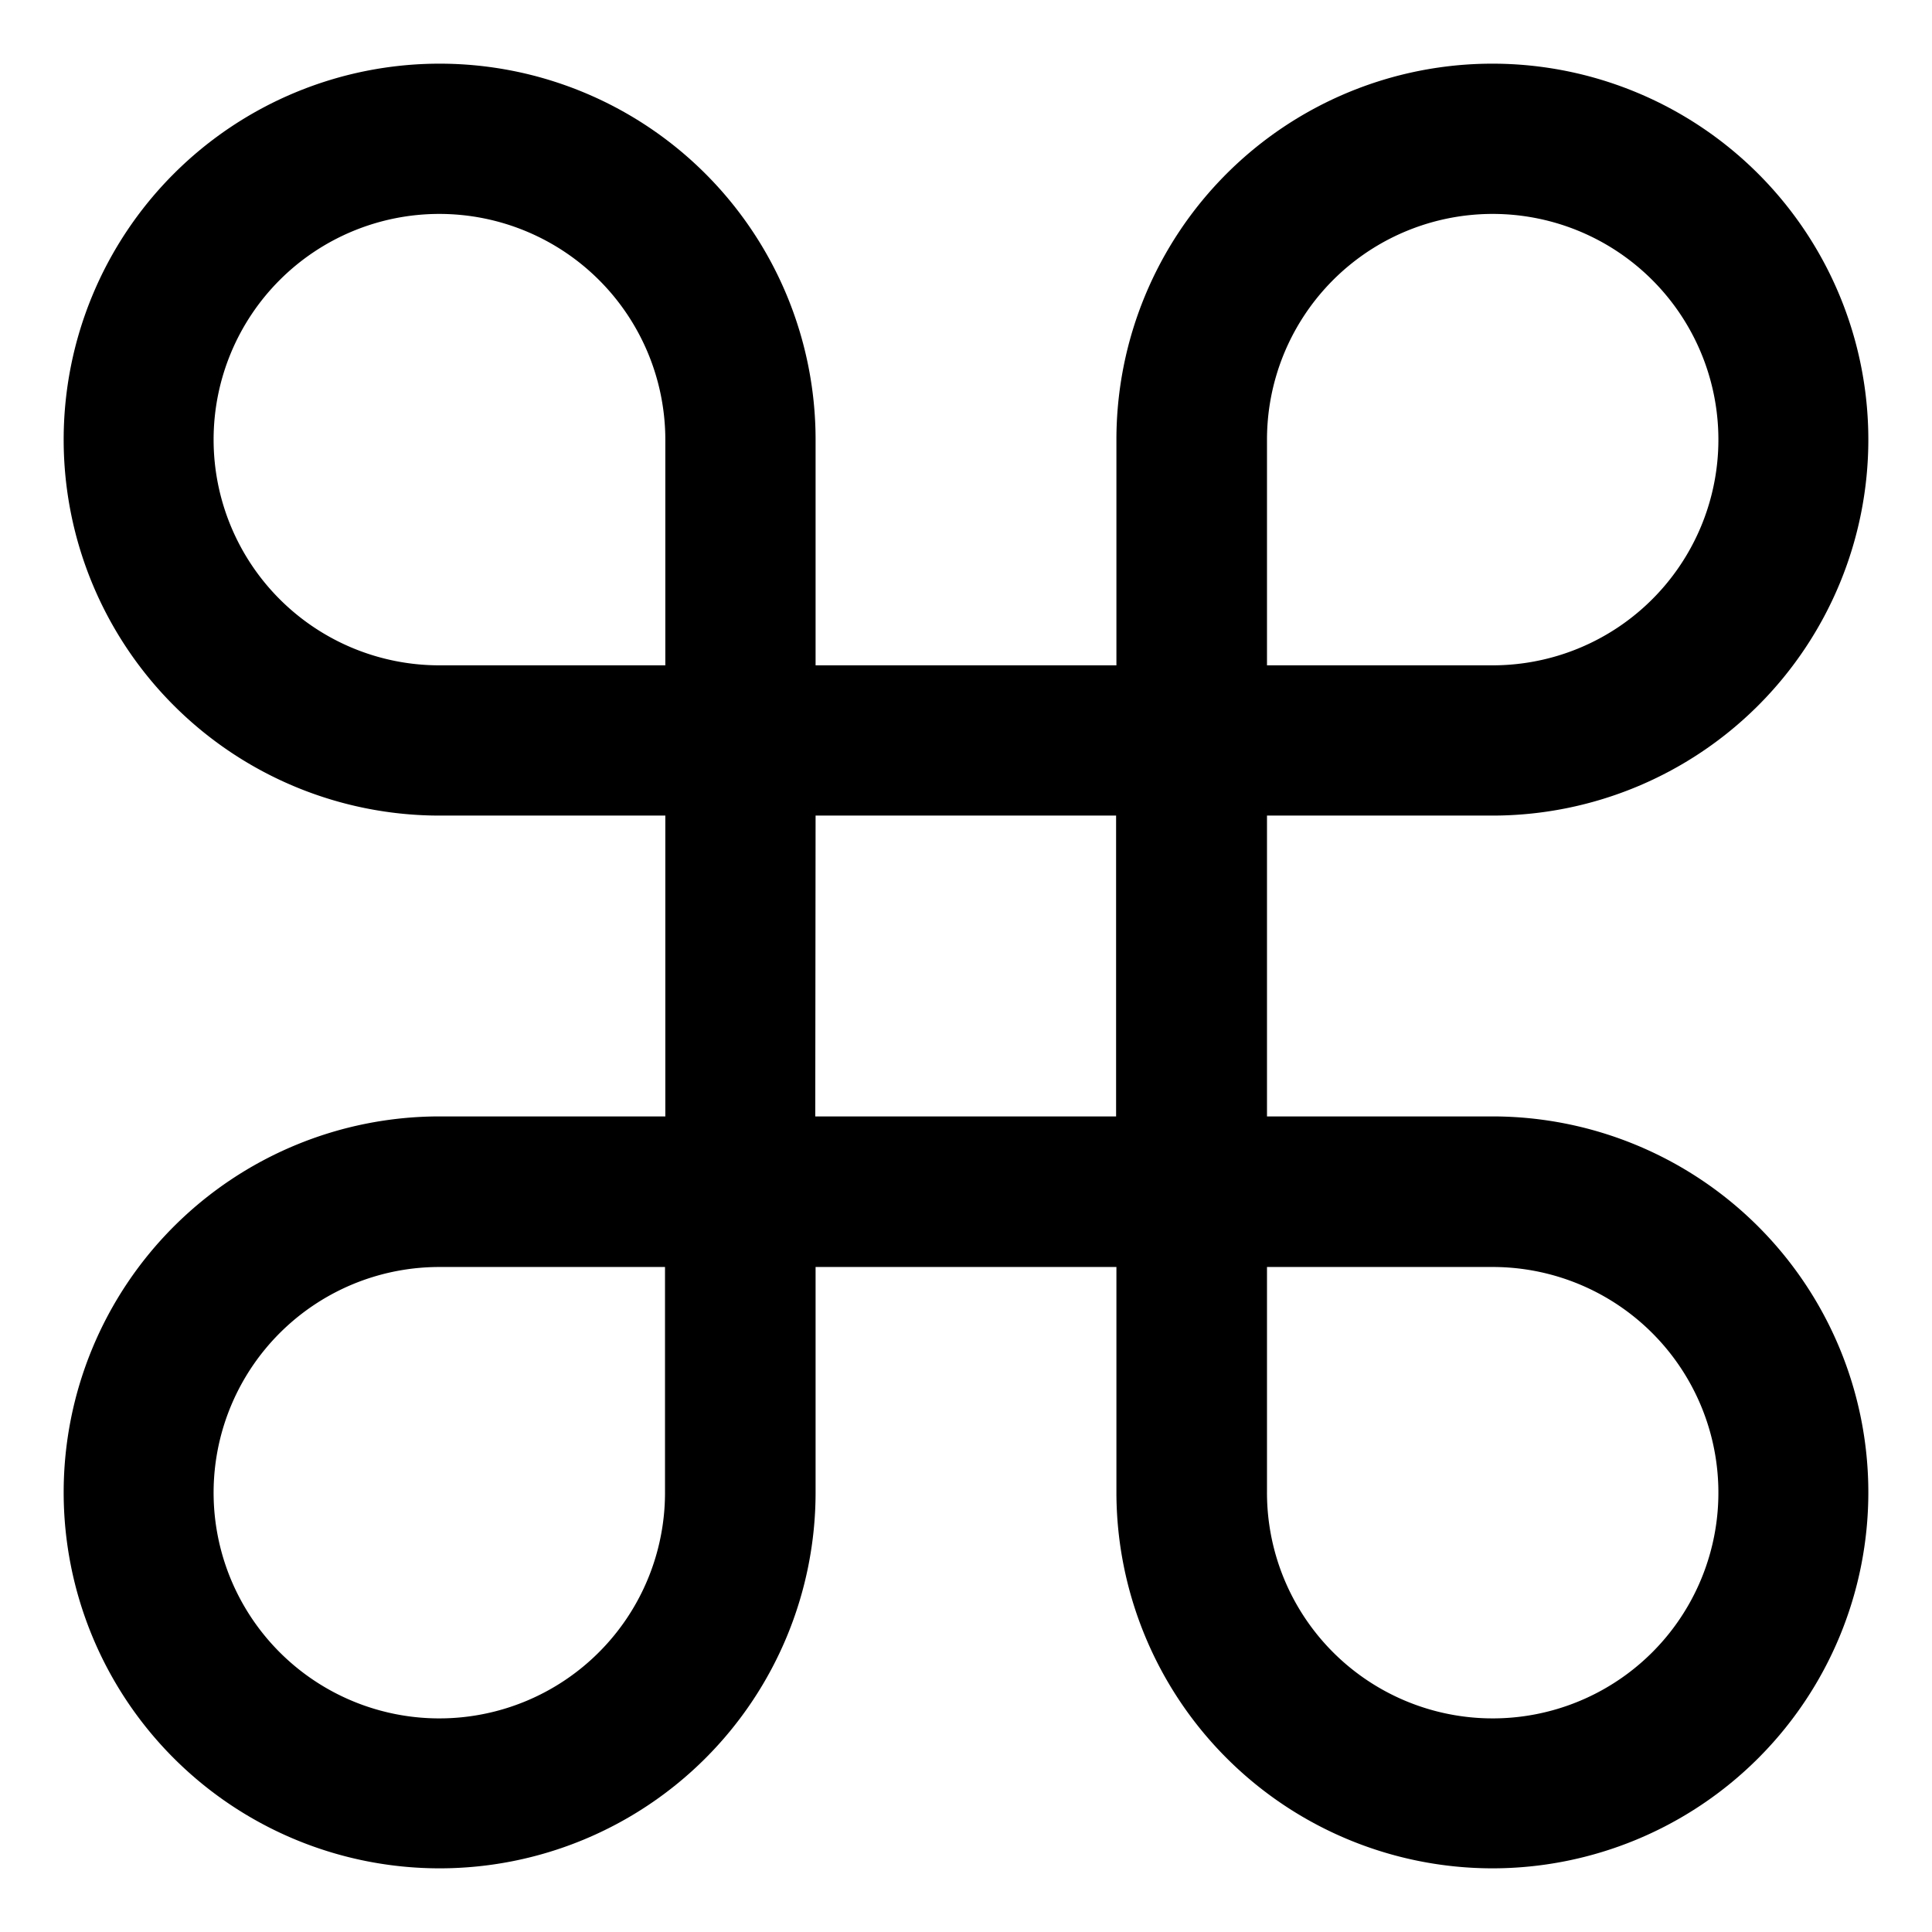 <svg id="Icon_Pack_1B-" data-name="Icon Pack 1B-" xmlns="http://www.w3.org/2000/svg" viewBox="0 0 60.69 60.69"><path d="M46.88,58.69A11.82,11.82,0,0,1,35.07,46.88V39.8H25.62v7.08A11.81,11.81,0,1,1,13.81,35.07H20.9V25.62H13.81A11.81,11.81,0,1,1,25.62,13.81V20.9h9.45V13.81A11.81,11.81,0,1,1,46.88,25.62H39.8v9.45h7.08a11.81,11.81,0,0,1,0,23.62ZM39.8,39.8v7.08a7.09,7.09,0,1,0,7.08-7.08Zm-26,0a7.09,7.09,0,1,0,7.09,7.08V39.8Zm11.81-4.73h9.45V25.62H25.62ZM39.8,20.9h7.08a7.09,7.09,0,1,0-7.08-7.09Zm-26-14.18a7.09,7.09,0,0,0,0,14.18H20.9V13.81A7.1,7.1,0,0,0,13.81,6.72Z"/></svg>